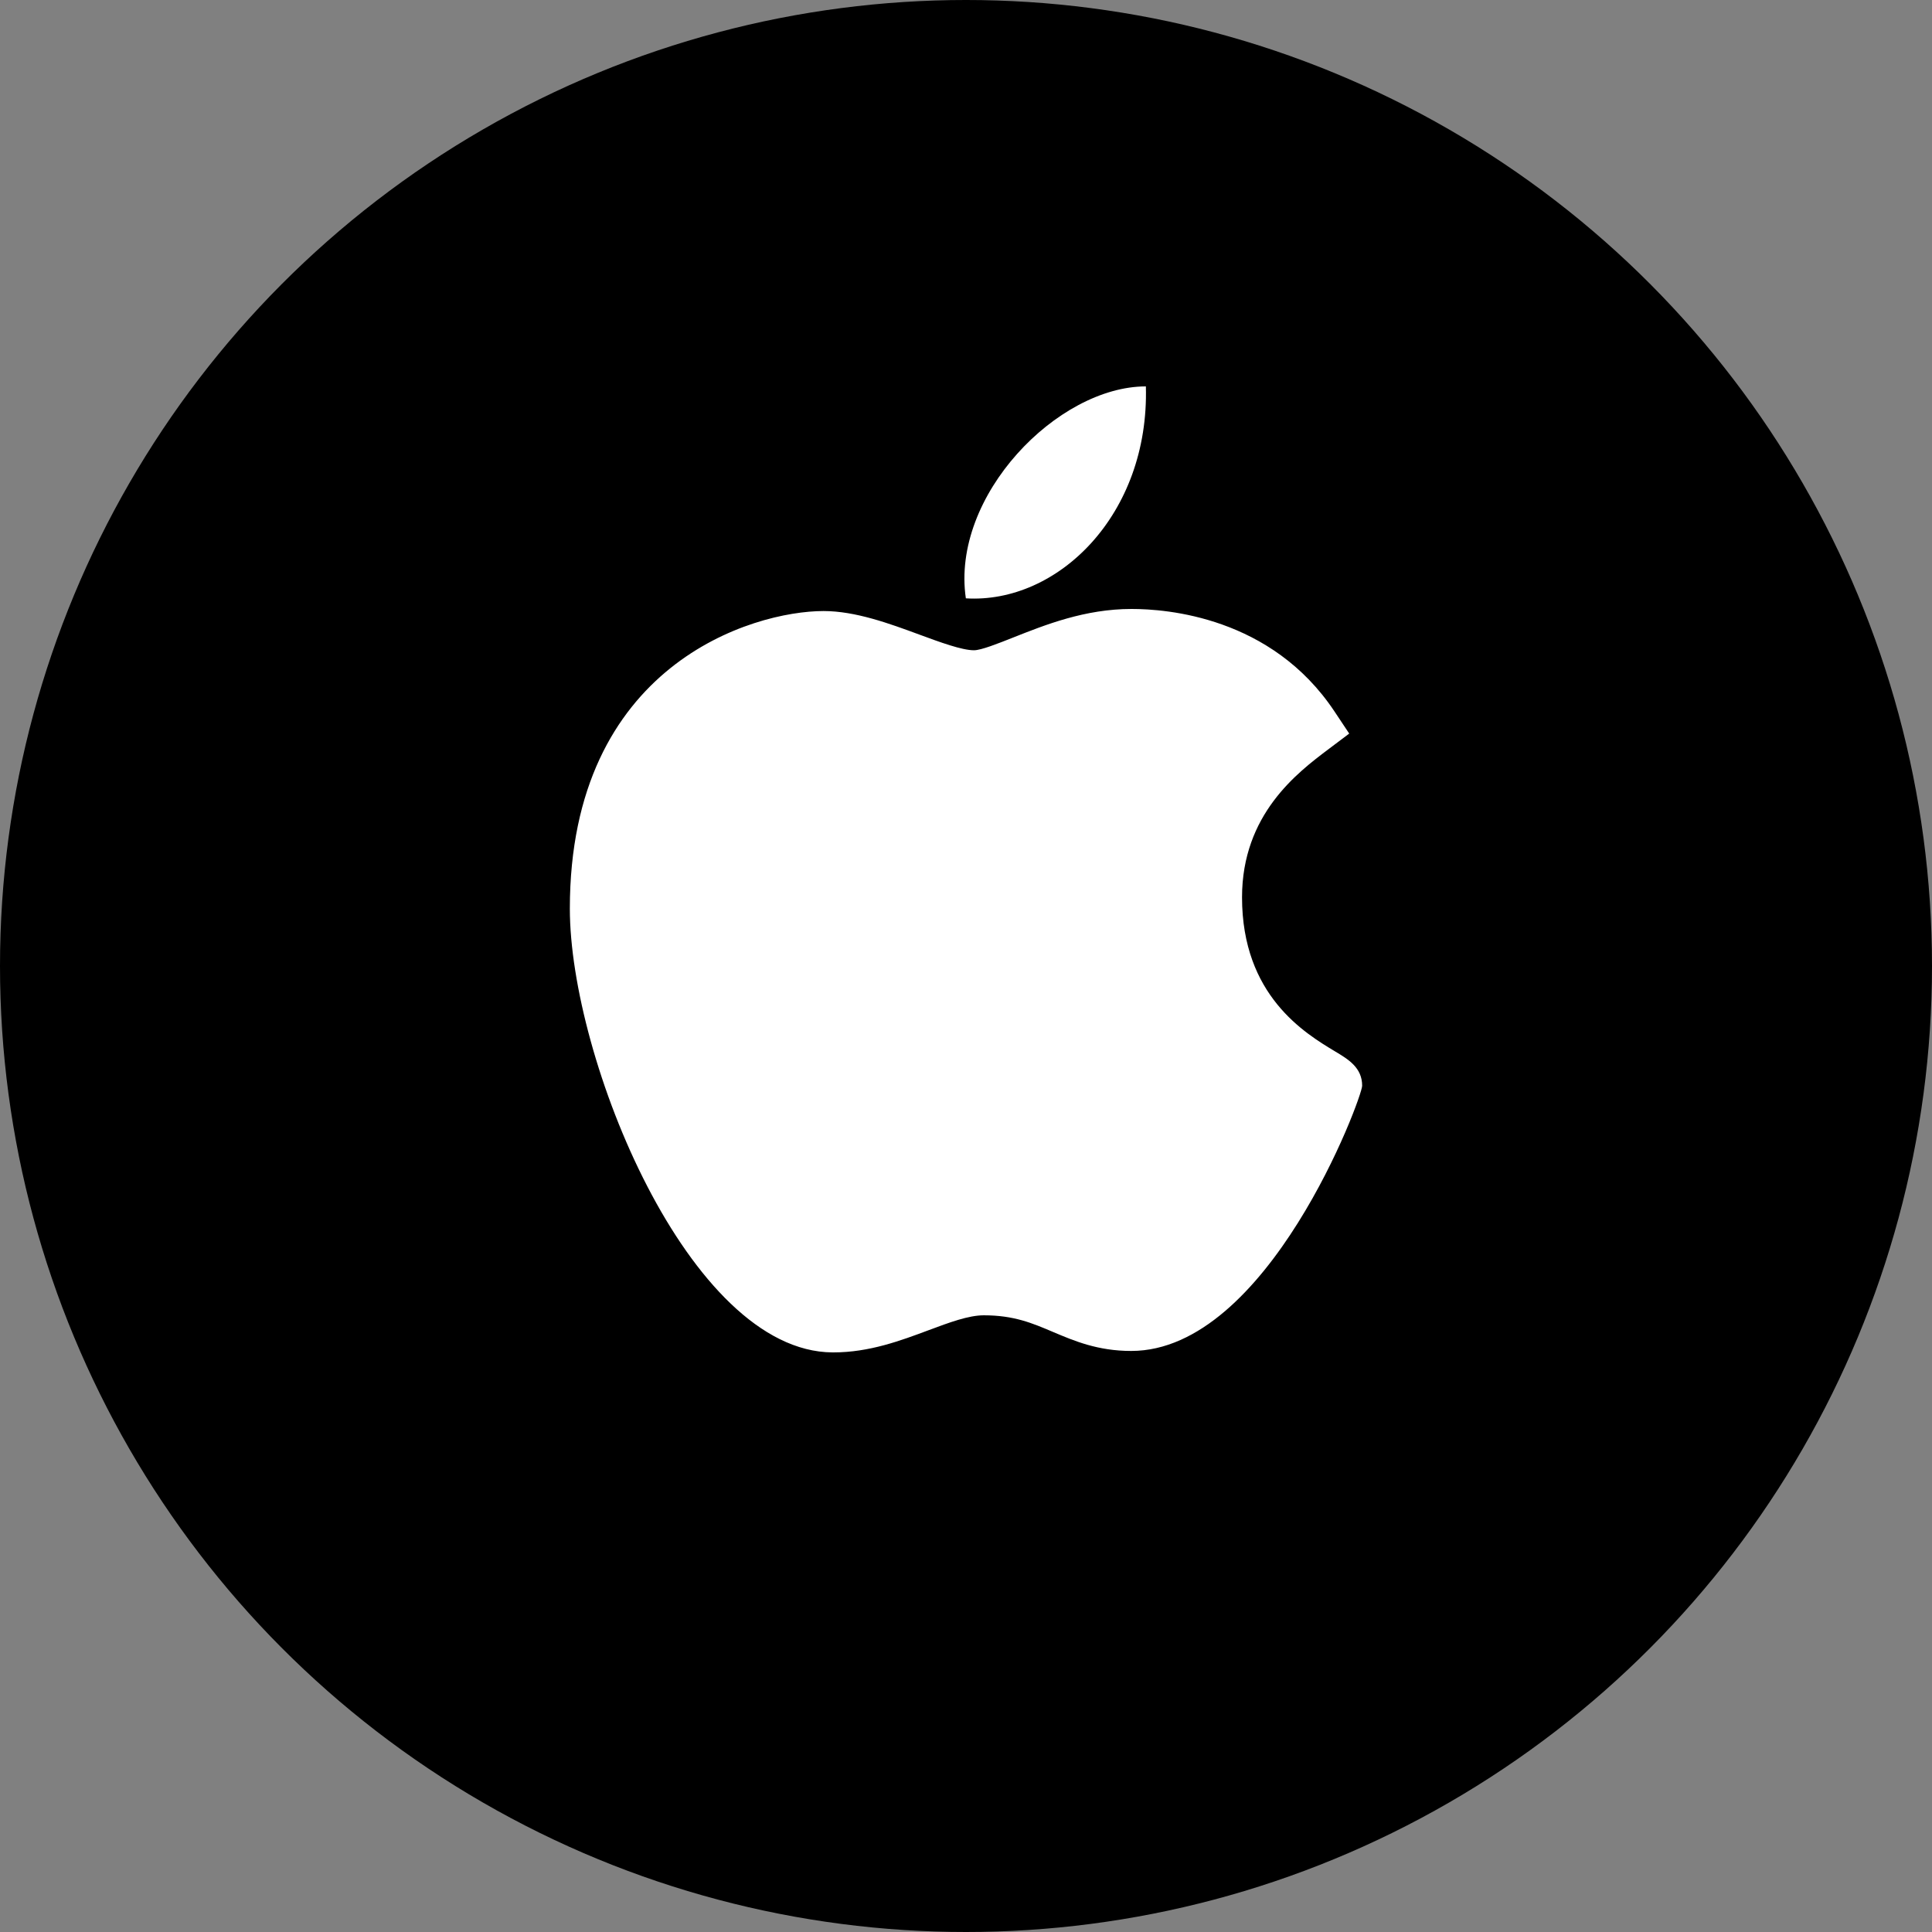 <svg width="40" height="40" viewBox="0 0 40 40" fill="none" xmlns="http://www.w3.org/2000/svg">
<rect x="0" y="0" width="40" height="40" fill="#808080" stroke="none"/>
<circle cx="20" cy="20" r="20" fill="black"/>
<path d="M17.236 28C14.26 27.983 11.798 21.907 11.798 18.812C11.798 13.757 15.59 12.651 17.051 12.651C17.71 12.651 18.413 12.909 19.033 13.138C19.467 13.298 19.916 13.463 20.165 13.463C20.314 13.463 20.666 13.322 20.977 13.199C21.64 12.936 22.464 12.608 23.424 12.608C23.426 12.608 23.428 12.608 23.43 12.608C24.147 12.608 26.321 12.765 27.628 14.728L27.934 15.188L27.493 15.52C26.864 15.995 25.715 16.861 25.715 18.578C25.715 20.61 27.016 21.392 27.641 21.768C27.917 21.933 28.202 22.105 28.202 22.479C28.202 22.723 26.252 27.97 23.42 27.97C22.727 27.97 22.238 27.761 21.805 27.578C21.368 27.392 20.991 27.232 20.368 27.232C20.052 27.232 19.653 27.381 19.23 27.539C18.652 27.755 17.998 28 17.256 28H17.236Z" fill="white"/>
<path d="M23.724 8C23.798 10.659 21.896 12.504 19.997 12.388C19.684 10.266 21.896 8 23.724 8Z" fill="white"/>
</svg>
